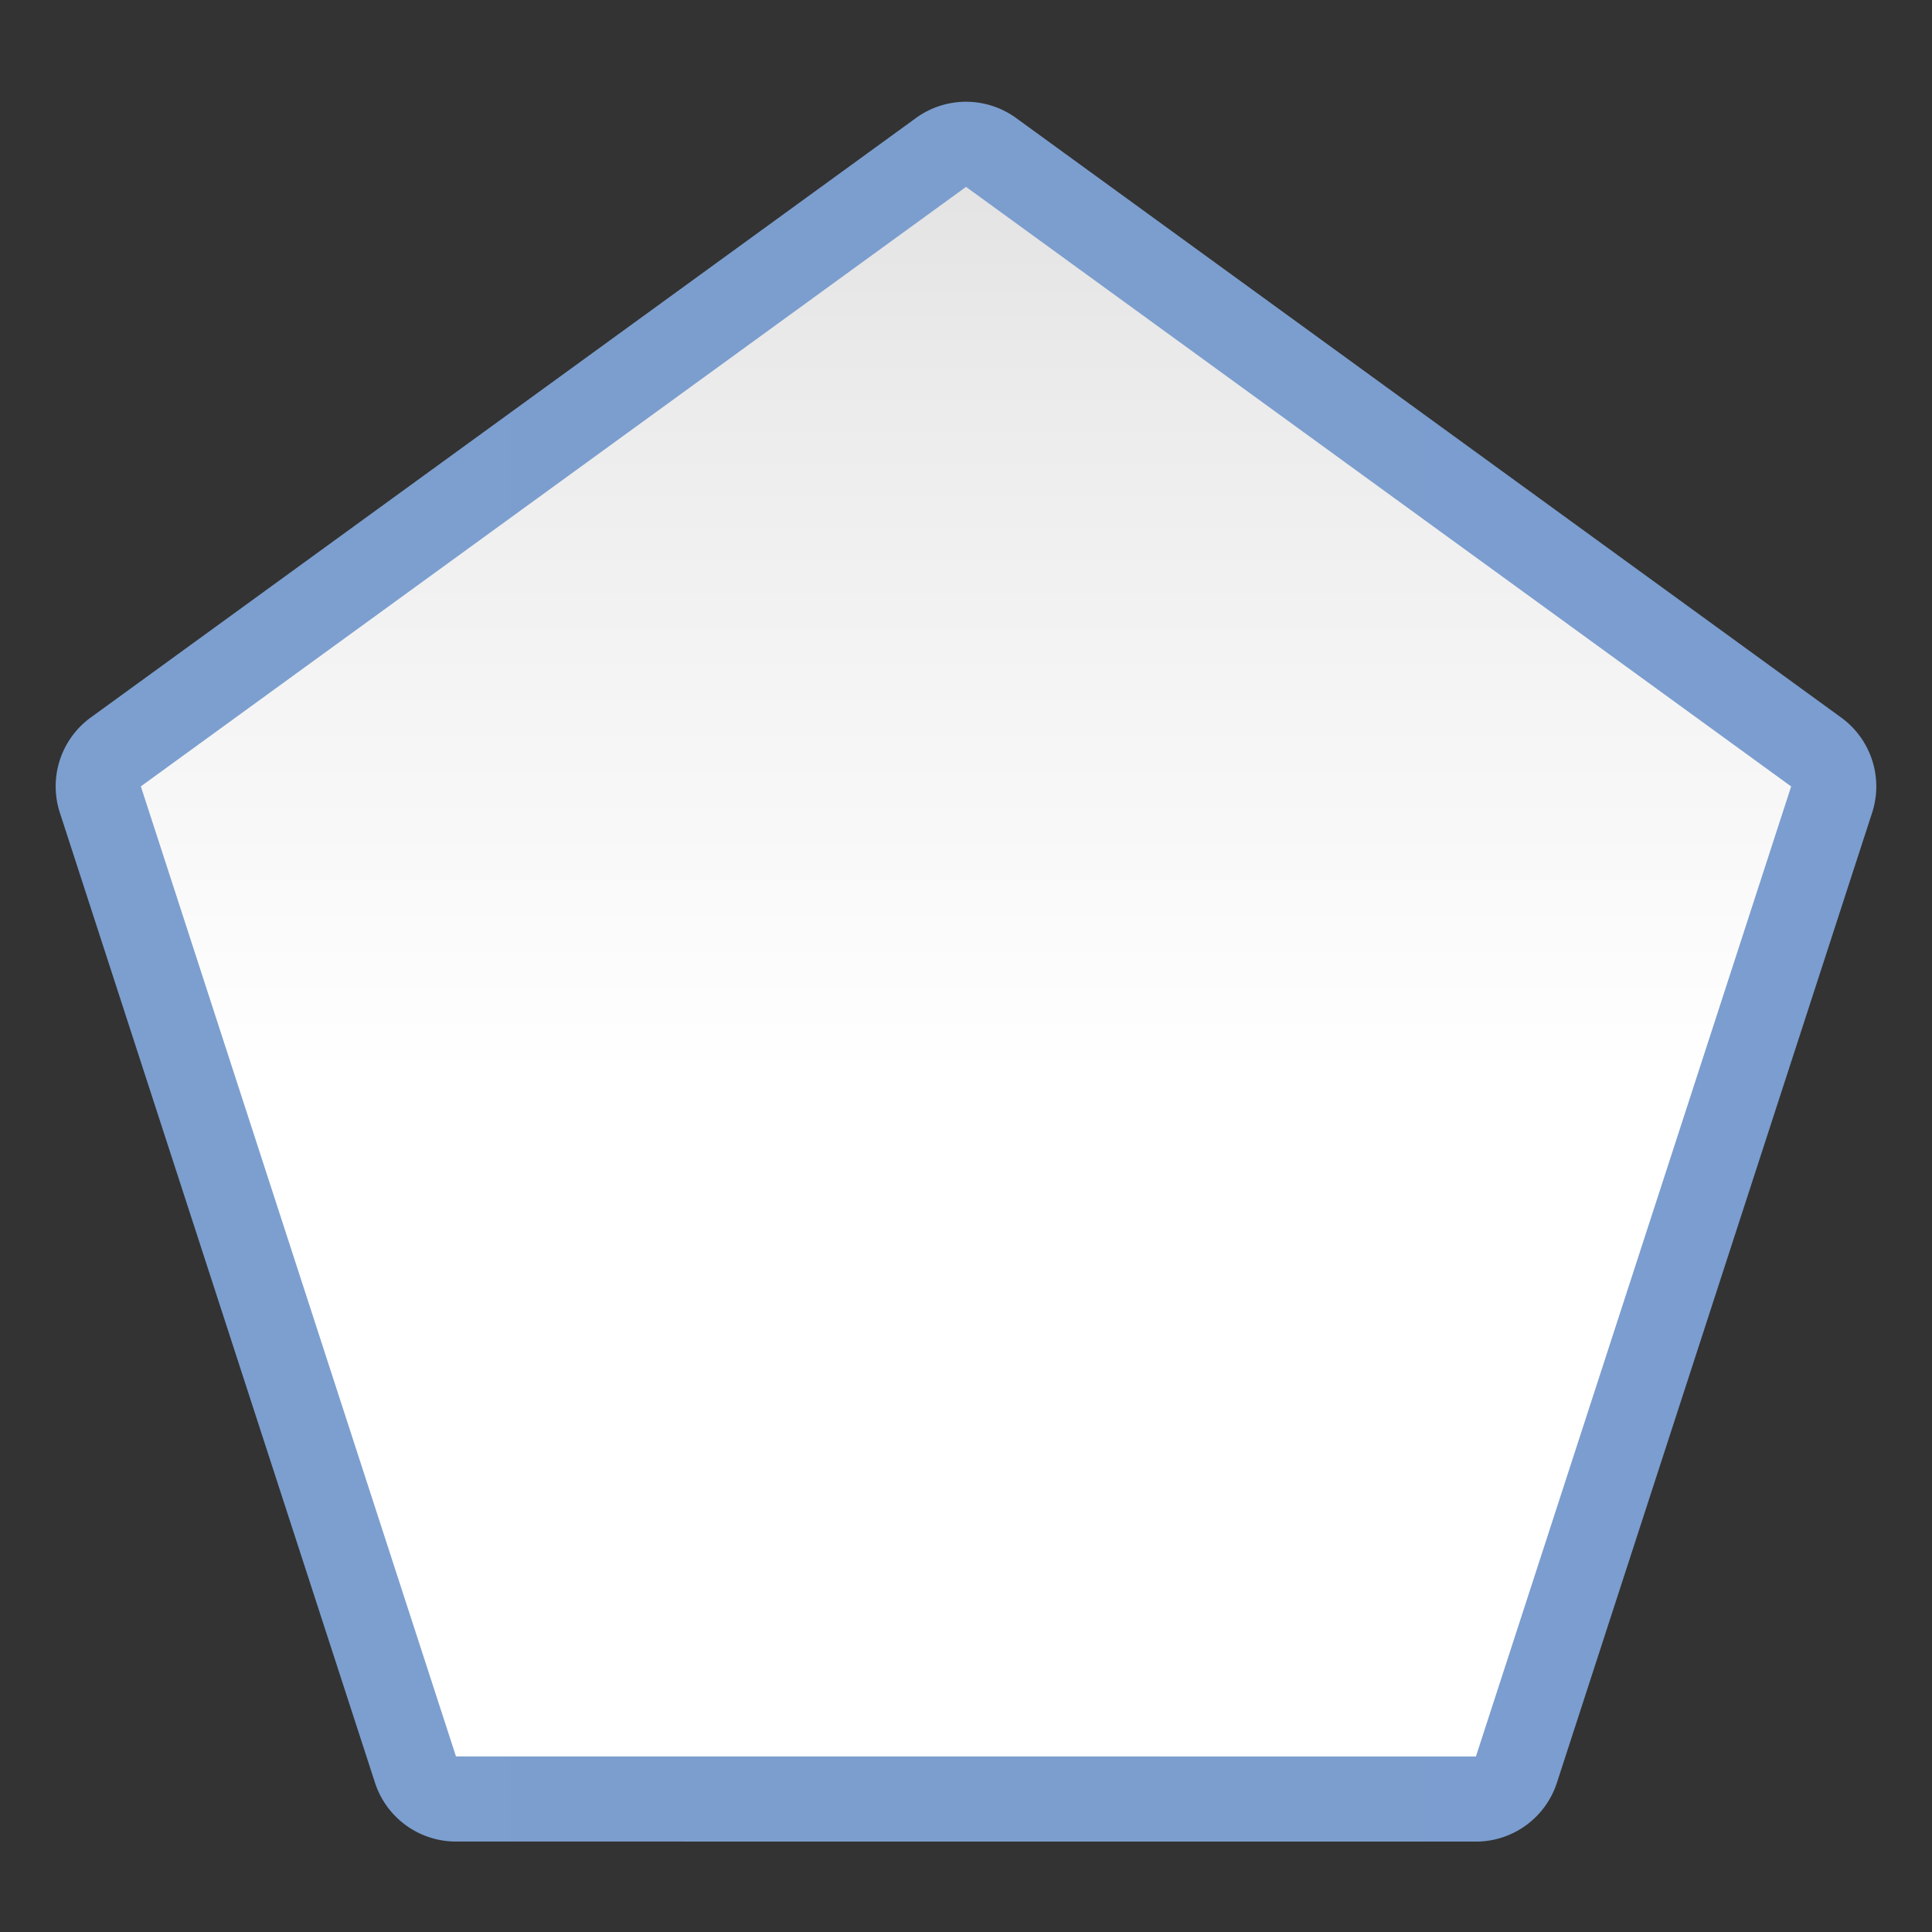 <?xml version="1.0" encoding="UTF-8" standalone="no"?>
<svg
   xmlns:dc="http://purl.org/dc/elements/1.1/"
   xmlns:cc="http://creativecommons.org/ns#"
   xmlns:rdf="http://www.w3.org/1999/02/22-rdf-syntax-ns#"
   xmlns:svg="http://www.w3.org/2000/svg"
   xmlns="http://www.w3.org/2000/svg"
   xmlns:xlink="http://www.w3.org/1999/xlink"
   xmlns:sodipodi="http://sodipodi.sourceforge.net/DTD/sodipodi-0.dtd"
   xmlns:inkscape="http://www.inkscape.org/namespaces/inkscape"
   height="128"
   viewBox="0 0 128 128"
   width="128"
   version="1.1"
   id="svg31"
   sodipodi:docname="lc_basicshapes.pentagon.svg"
   inkscape:version="0.92.3 (unknown)"
   inkscape:export-filename="/home/rizmut/Dokumen/Rizmut/Github/libreoffice-style-karasa-jaga/build/images_karasa_jaga/cmd/lc_basicshapes.pentagon.png"
   inkscape:export-xdpi="16.5"
   inkscape:export-ydpi="16.5">
  <rect x="0" y="0" width="128" height="128" fill="#333333" stroke="none"/>
  <defs
     id="defs35">
    <linearGradient
       id="linearGradient3369">
      <stop
         id="stop3372"
         offset="0"
         style="stop-color:#ffffff;stop-opacity:1;" />
      <stop
         style="stop-color:#ffffff;stop-opacity:1;"
         offset="0.438"
         id="stop3374" />
      <stop
         style="stop-color:#f1f1f1;stop-opacity:1;"
         offset="0.719"
         id="stop3376" />
      <stop
         id="stop3378"
         offset="0.844"
         style="stop-color:#eaeaea;stop-opacity:1;" />
      <stop
         id="stop3384"
         offset="1"
         style="stop-color:#dfdfdf;stop-opacity:1;" />
    </linearGradient>
    <linearGradient
       id="linearGradient7422">
      <stop
         style="stop-color:#7c9fcf;stop-opacity:1"
         offset="0"
         id="stop7424" />
      <stop
         id="stop5348"
         offset="0.5"
         style="stop-color:#7c9ece;stop-opacity:1" />
      <stop
         id="stop7426"
         offset="1"
         style="stop-color:#7b9dcf;stop-opacity:1" />
    </linearGradient>
    <linearGradient
       inkscape:collect="always"
       xlink:href="#linearGradient3369"
       id="linearGradient1174"
       x1="64"
       y1="128"
       x2="64"
       y2="0"
       gradientUnits="userSpaceOnUse"
       gradientTransform="matrix(0.922,0,0,0.922,4.975,5.004)" />
    <linearGradient
       inkscape:collect="always"
       xlink:href="#linearGradient7422"
       id="linearGradient844"
       x1="3.689"
       y1="64.377"
       x2="124.31"
       y2="64.377"
       gradientUnits="userSpaceOnUse" />
  </defs>
  <sodipodi:namedview
     pagecolor="#ffffff"
     bordercolor="#666666"
     borderopacity="1"
     objecttolerance="10"
     gridtolerance="10"
     guidetolerance="10"
     inkscape:pageopacity="0"
     inkscape:pageshadow="2"
     inkscape:window-width="1364"
     inkscape:window-height="704"
     id="namedview33"
     showgrid="true"
     inkscape:zoom="2"
     inkscape:cx="70.404242"
     inkscape:cy="77.373395"
     inkscape:window-x="0"
     inkscape:window-y="0"
     inkscape:window-maximized="0"
     inkscape:current-layer="svg31"
     inkscape:snap-global="false">
    <inkscape:grid
       type="xygrid"
       id="grid844"
       spacingx="5.818"
       spacingy="5.818"
       empspacing="1" />
  </sodipodi:namedview>
  <linearGradient
     id="a">
    <stop
       offset="0"
       stop-color="#f9f9fa"
       id="stop2" />
    <stop
       offset="1"
       stop-color="#f9f9fa"
       stop-opacity="0"
       id="stop4" />
  </linearGradient>
  <linearGradient
     id="b"
     gradientUnits="userSpaceOnUse"
     x1="42.277"
     x2="-13.469"
     xlink:href="#a"
     y1="50.868"
     y2="104.973" />
  <linearGradient
     id="c"
     gradientUnits="userSpaceOnUse"
     x1="-1.817"
     x2="2.172"
     xlink:href="#a"
     y1="55.004"
     y2="116.784" />
  <path
     sodipodi:type="inkscape:offset"
     inkscape:radius="5.6414409"
     inkscape:original="M 64.001953 12.382812 L 9.3300781 52.099609 L 30.208984 116.36719 L 97.783203 116.37109 L 118.66797 52.103516 L 64.001953 12.382812 z "
     style="fill:url(#linearGradient844);fill-opacity:1.0;stroke:none;stroke-width:3.29;stroke-linecap:round;stroke-linejoin:bevel;stroke-opacity:0.73"
     id="path834"
     d="M 64.162,6.744 A 5.642,5.642 0 0 0 60.686,7.818 L 6.014,47.535 A 5.642,5.642 0 0 0 3.965,53.842 L 24.844,118.109 a 5.642,5.642 0 0 0 5.365,3.898 l 67.574,0.004 a 5.642,5.642 0 0 0 5.365,-3.896 L 124.033,53.848 a 5.642,5.642 0 0 0 -2.049,-6.309 L 67.318,7.818 a 5.642,5.642 0 0 0 -3.156,-1.074 z" />
  <path
     inkscape:connector-curvature="0"
     d="M 97.784,116.37 30.21,116.367 9.331,52.099 64.002,12.382 118.669,52.104 Z"
     style="fill:url(#linearGradient1174);fill-opacity:1;stroke:none;stroke-width:3.29;stroke-linecap:round;stroke-linejoin:bevel;stroke-opacity:0.73"
     id="path7" />
</svg>
